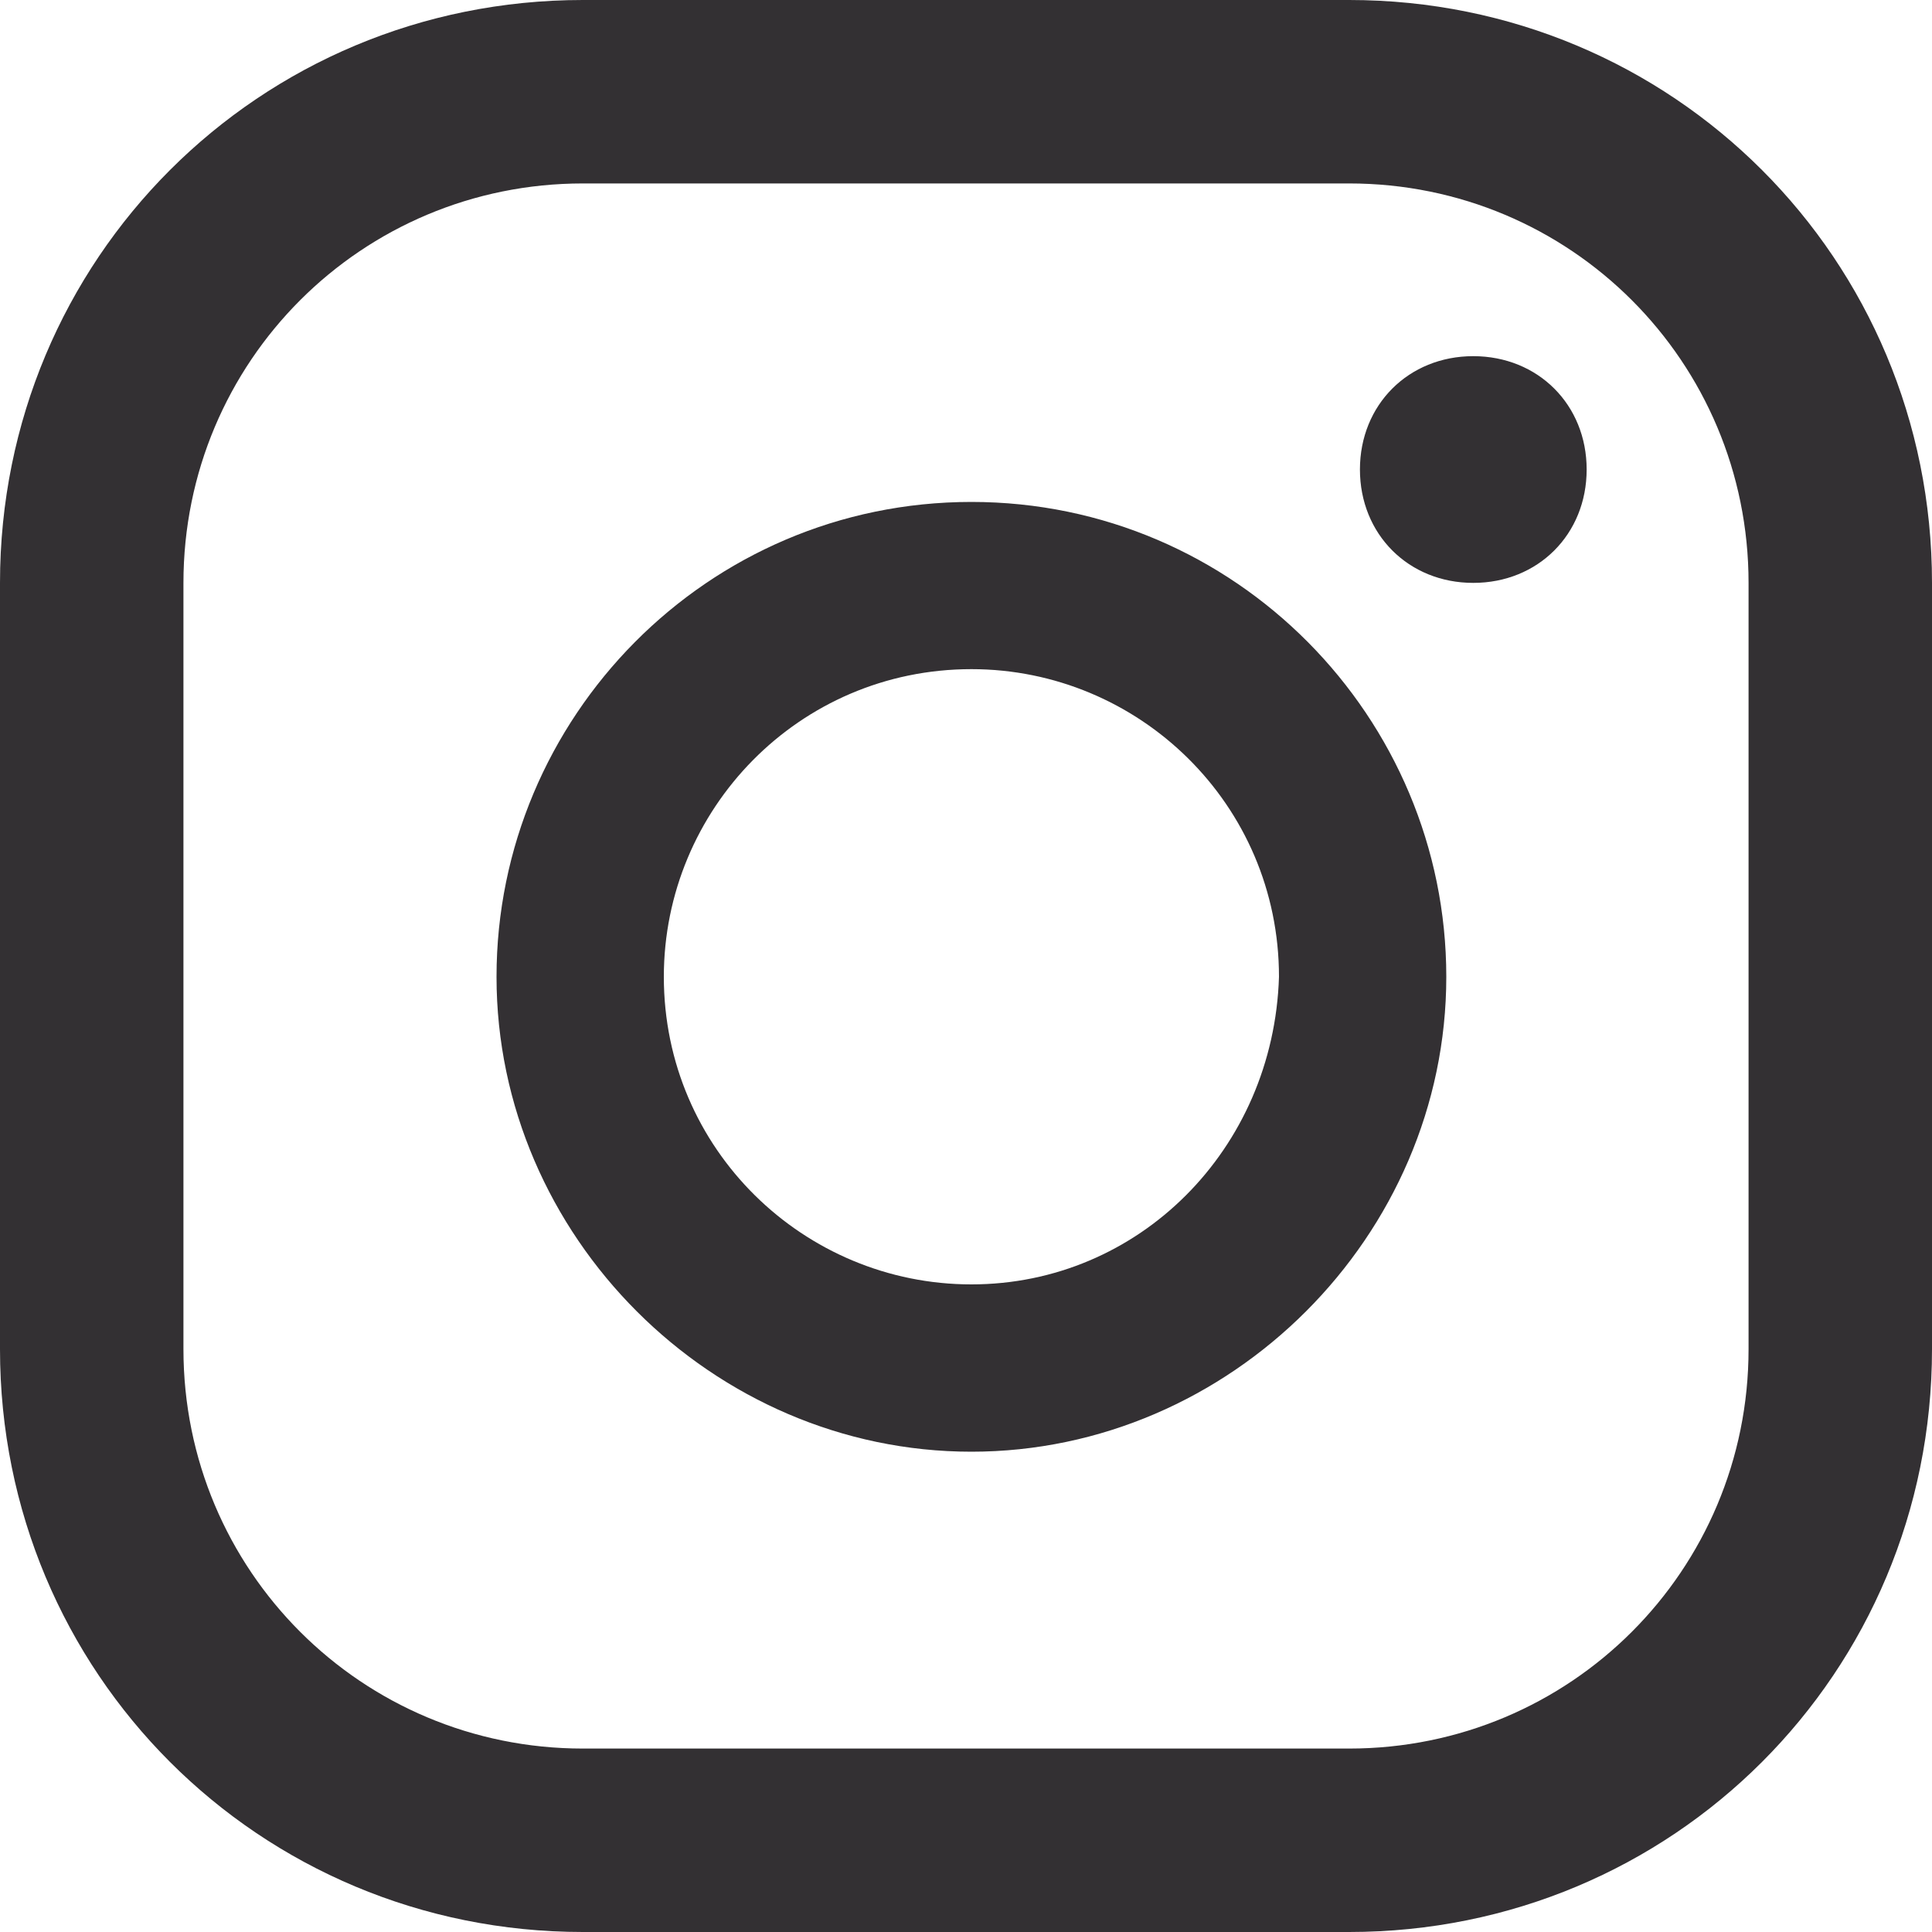 <svg width="20" height="20" viewBox="0 0 20 20" fill="none" xmlns="http://www.w3.org/2000/svg">
<path d="M15.251 3.687C14.581 3.687 14.078 4.19 14.078 4.86C14.078 5.531 14.581 6.034 15.251 6.034C15.922 6.034 16.425 5.531 16.425 4.86C16.425 4.19 15.922 3.687 15.251 3.687ZM10.056 5.196C7.318 5.196 5.14 7.43 5.14 10.112C5.14 12.793 7.374 15.028 10.056 15.028C12.737 15.028 14.972 12.793 14.972 10.112C14.972 7.43 12.793 5.196 10.056 5.196ZM10.056 13.296C8.324 13.296 6.872 11.899 6.872 10.112C6.872 8.38 8.268 6.927 10.056 6.927C11.788 6.927 13.24 8.324 13.24 10.112C13.184 11.899 11.788 13.296 10.056 13.296ZM20 6.034C20 2.682 17.318 0 13.966 0H6.034C2.682 0 0 2.682 0 6.034V13.966C0 17.318 2.682 20 6.034 20H13.966C17.318 20 20 17.318 20 13.966V6.034ZM18.101 13.966C18.101 16.257 16.257 18.101 13.966 18.101H6.034C3.743 18.101 1.899 16.257 1.899 13.966V6.034C1.899 3.743 3.743 1.899 6.034 1.899H13.966C16.257 1.899 18.101 3.743 18.101 6.034V13.966Z" fill="#333033"/>
</svg>
